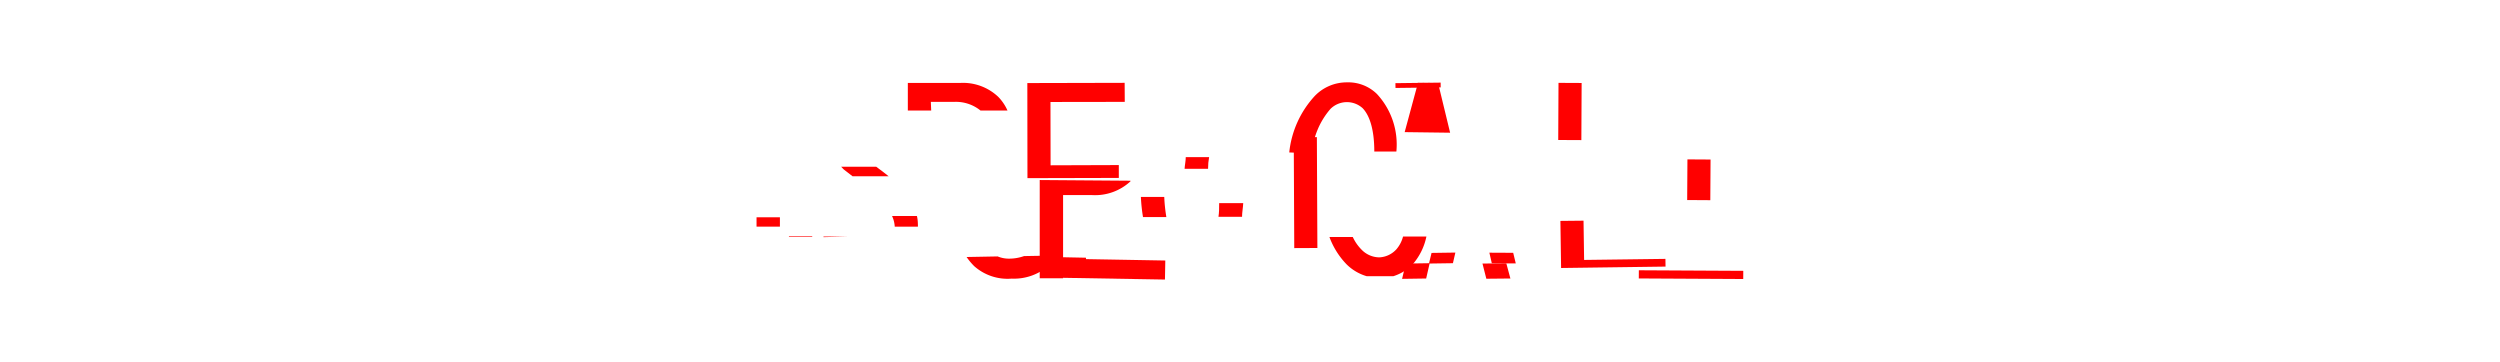 <svg xmlns="http://www.w3.org/2000/svg" viewBox="0 0 214 31"><defs><style>.cls-1{fill:none;opacity:0.15;}.cls-2{fill:red;}</style></defs><title>アートボード 203</title><g id="comon"><g id="見出し"><rect class="cls-1" width="214" height="31"/><path class="cls-2" d="M75,14.27l-3,0c.08.07.14.16.22.23l.76.59,3.09,0C75.76,14.84,75.4,14.56,75,14.27Z"/><path class="cls-2" d="M72.49,20.25s0,0,0,0l-2,0,0,.05Z"/><path class="cls-2" d="M78.57,19.4a1.36,1.36,0,0,0,0-.2,3.29,3.29,0,0,0-.08-.71l-2.13,0a2.49,2.49,0,0,1,.23.91Z"/><path class="cls-2" d="M69.53,20.23l-2,0a.07.07,0,0,1,0,.05h2A.06.06,0,0,1,69.53,20.23Z"/><path class="cls-2" d="M86.6,23.85a4.5,4.5,0,0,0,3.33-1.26,3.49,3.49,0,0,0,.56-.72l-2.83.05a3.84,3.84,0,0,1-1.26.22,2.51,2.51,0,0,1-1-.19L82.74,22a5.42,5.42,0,0,0,.66.79A4.3,4.3,0,0,0,86.6,23.85Z"/><path class="cls-2" d="M66.76,19.37V18.6l-2,0v.8l2,0Z"/><path class="cls-2" d="M79.68,8.72h2a3.35,3.35,0,0,1,2.25.74h2.31a4,4,0,0,0-.78-1.16A4.38,4.38,0,0,0,82.18,7.1H77.71V9.46h2Z"/><path class="cls-2" d="M91,16.7l2.49,0a4.45,4.45,0,0,0,3.28-1.18s0,0,0-.05l-7.77-.06L89,23.82l2,0Z"/><polygon class="cls-2" points="87.95 15.25 95.77 15.23 95.77 14.13 89.93 14.15 89.92 8.73 96.28 8.72 96.27 7.09 87.94 7.11 87.95 15.25"/><rect class="cls-2" x="95.55" y="20.2" height="1.98" transform="translate(72.72 116.36) rotate(-89.02)"/><polygon class="cls-2" points="90.99 22.02 90.96 23.78 99.72 23.93 99.75 22.3 92.96 22.18 92.96 22.06 90.99 22.02"/><path class="cls-2" d="M112.3,13.12a6.58,6.58,0,0,1,1.59-3.8,2,2,0,0,1,2.75-.06c.62.64,1,1.88,1,3.71l1.89,0a6.36,6.36,0,0,0-1.66-4.92,3.5,3.5,0,0,0-2.57-1,3.79,3.79,0,0,0-2.76,1.17,8.4,8.4,0,0,0-2.18,4.83Z"/><path class="cls-2" d="M106.32,18.56c0-.37.08-.76.1-1.17l-2.06,0c0,.43,0,.81-.06,1.17Z"/><path class="cls-2" d="M120.93,22.62a5.21,5.21,0,0,0,1.17-2.37l-2,0a2.72,2.72,0,0,1-.56,1.08,2.1,2.1,0,0,1-1.46.7,2.14,2.14,0,0,1-1.55-.68,3.74,3.74,0,0,1-.73-1.06l-2,0a6.69,6.69,0,0,0,1.48,2.35,4.07,4.07,0,0,0,1.7,1l2.3,0A4,4,0,0,0,120.93,22.62Z"/><path class="cls-2" d="M99.84,18.58a14,14,0,0,1-.18-1.72h-2a14.89,14.89,0,0,0,.18,1.72Z"/><path class="cls-2" d="M103.41,14.45q0-.54.09-1h-2c0,.33-.08.67-.1,1Z"/><rect class="cls-2" x="110.77" y="11.75" width="1.98" height="9.49" transform="translate(-0.08 0.52) rotate(-0.27)"/><rect class="cls-2" x="119.45" y="7.1" width="3.87" height="0.41" transform="translate(-0.08 1.5) rotate(-0.71)"/><polygon class="cls-2" points="122.38 22.53 120.33 22.56 120.02 23.87 122.08 23.84 122.38 22.53"/><polygon class="cls-2" points="127.23 23.86 129.29 23.84 128.94 22.54 126.9 22.56 127.23 23.86"/><polygon class="cls-2" points="121.38 7.09 120.24 11.31 124.13 11.36 123.1 7.11 121.38 7.09"/><polygon class="cls-2" points="122.54 21.65 122.32 22.56 124.37 22.53 124.58 21.62 122.54 21.65"/><polygon class="cls-2" points="127.49 21.63 127.7 22.54 129.75 22.55 129.53 21.64 127.49 21.63"/><polygon class="cls-2" points="133.57 18.91 133.63 22.94 142.57 22.82 142.56 22.16 135.6 22.25 135.55 18.89 133.57 18.91"/><rect class="cls-2" x="143.67" y="14.41" width="3.48" height="1.98" transform="translate(129.11 160.7) rotate(-89.64)"/><rect class="cls-2" x="131.93" y="8.55" width="4.89" height="1.98" transform="translate(124.19 143.87) rotate(-89.72)"/><rect class="cls-2" x="144.4" y="19.03" width="0.7" height="8.94" transform="translate(120.47 168.13) rotate(-89.69)"/></g></g></svg>